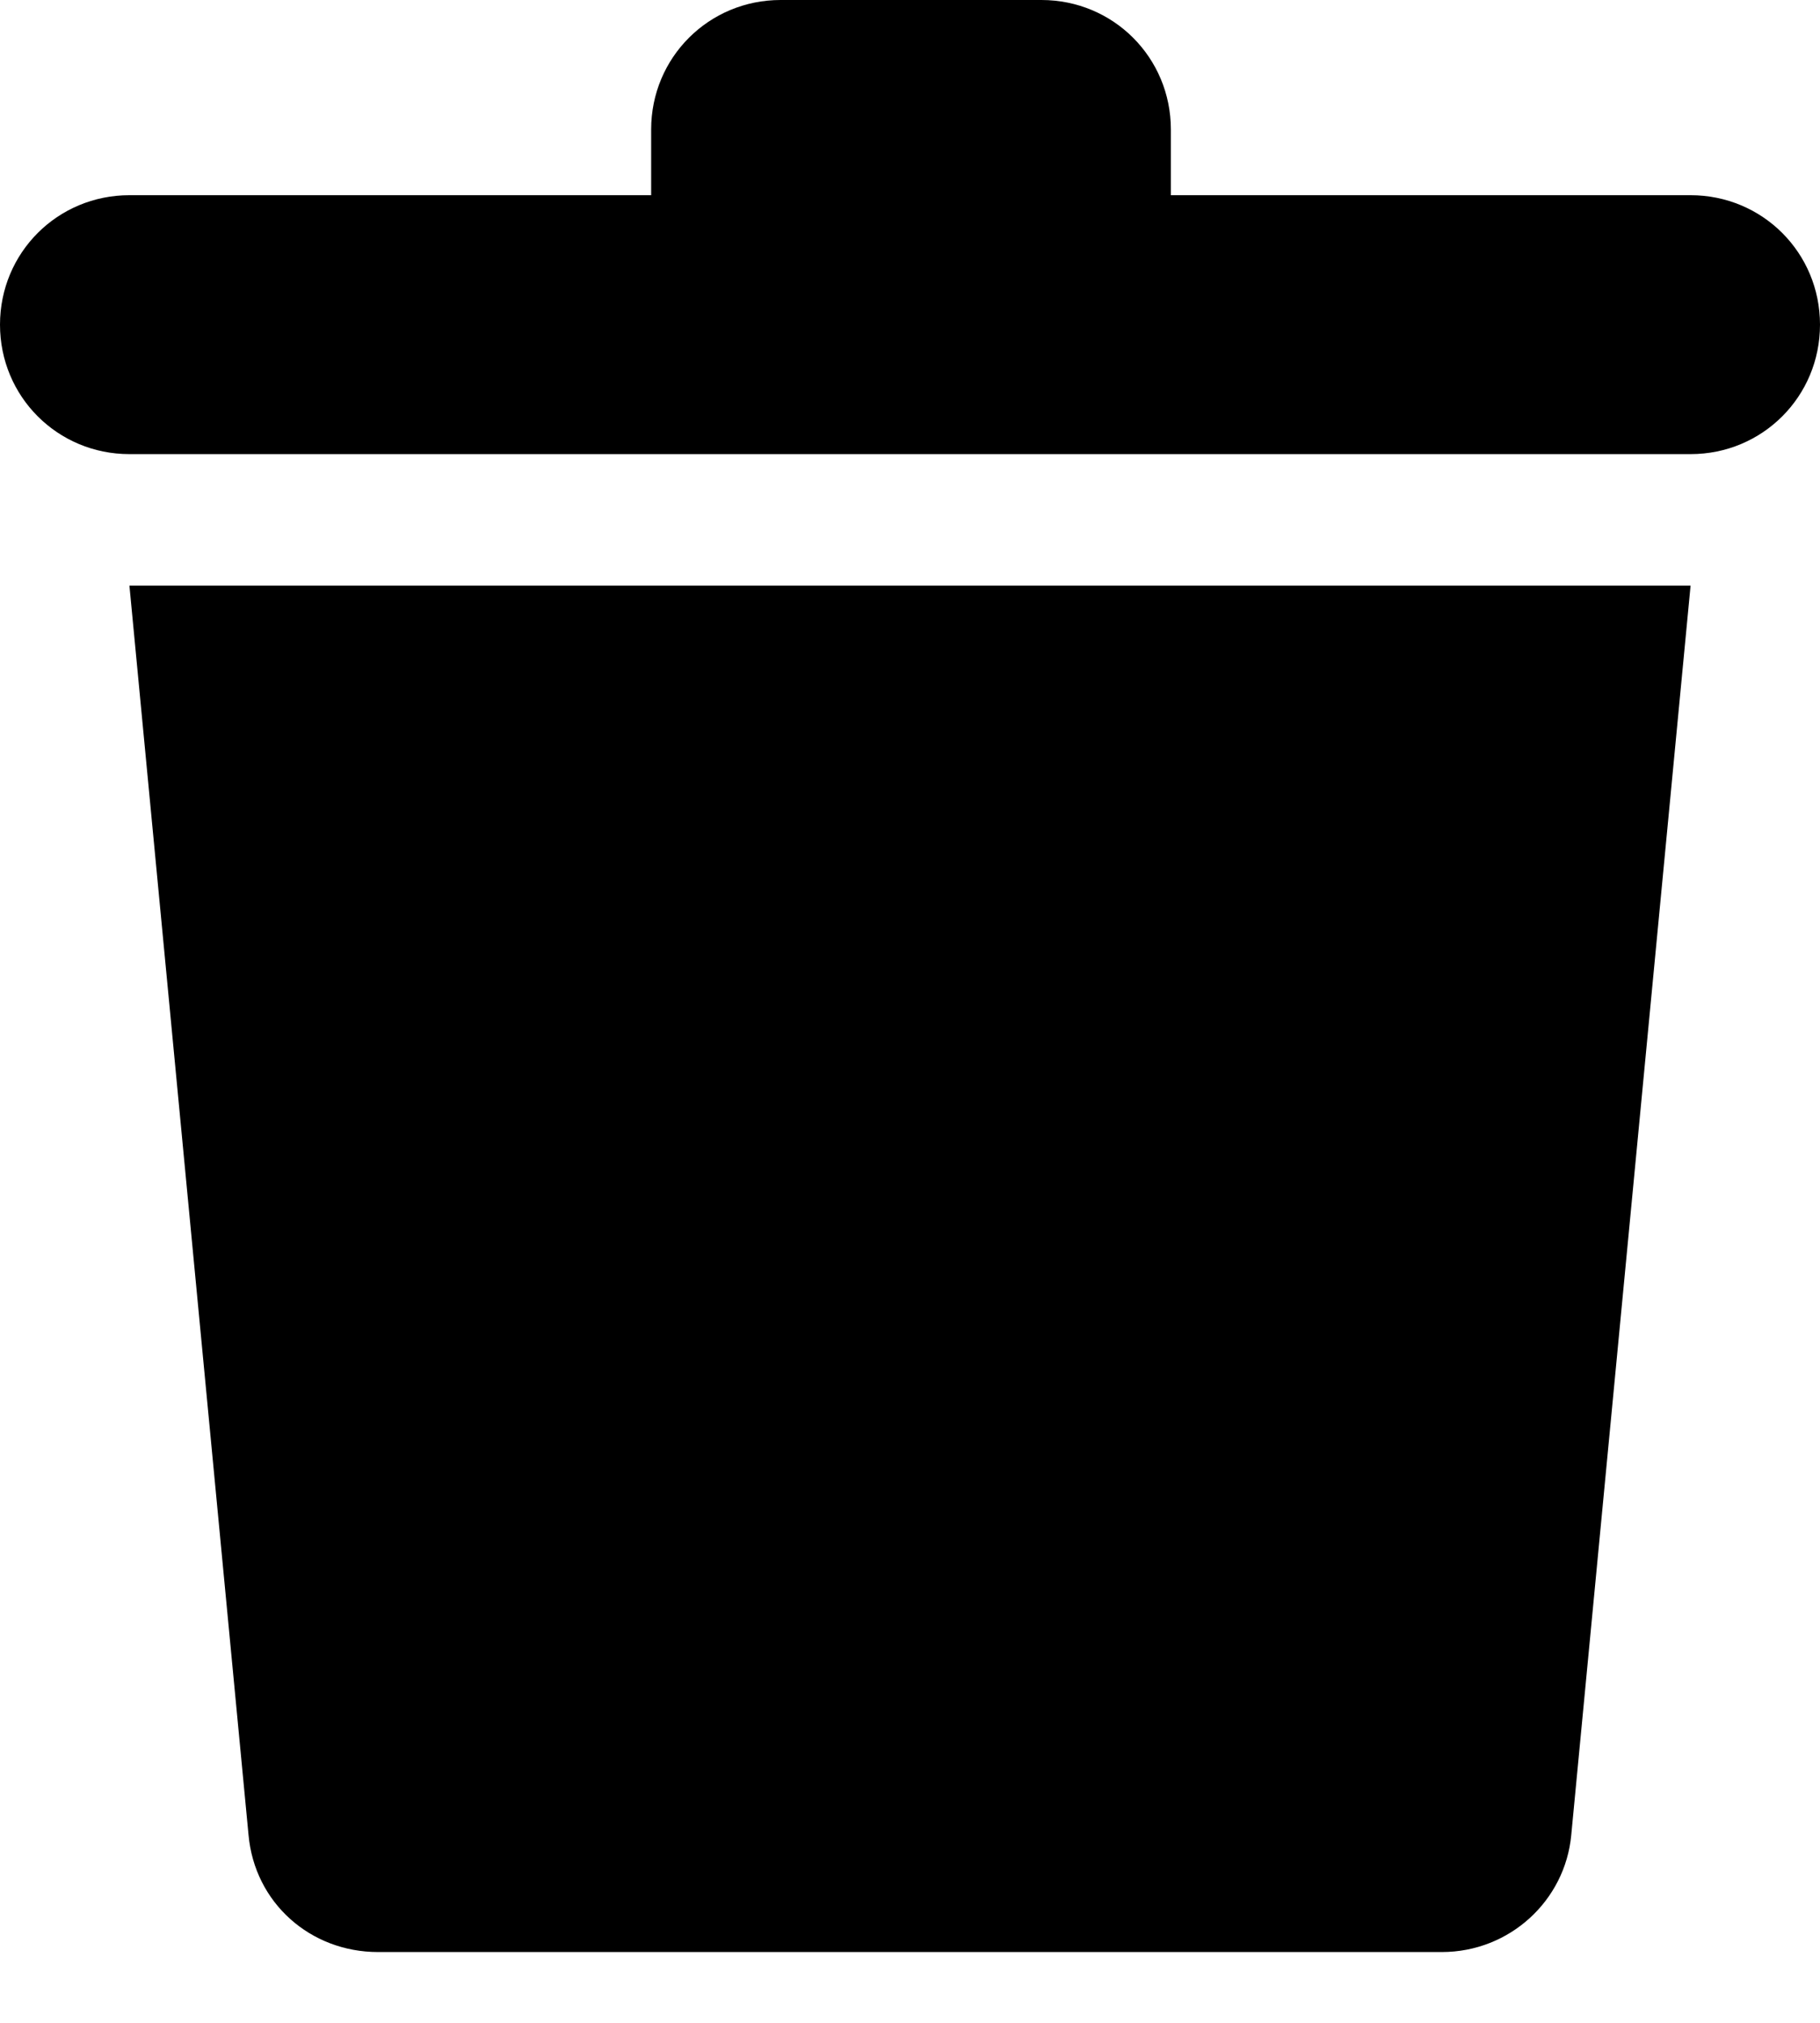 <svg width="18" height="20" fill="none" xmlns="http://www.w3.org/2000/svg"><path d="M2.458 18.142c.06.67.61 1.158 1.28 1.158H14.26c.67 0 1.22-.508 1.28-1.158L16.72 5.79H1.28l1.178 12.352zM16.72 1.93h-5.14v-.65C11.58.569 11.011 0 10.3 0H7.72C7.01 0 6.44.569 6.44 1.28v.65H1.28C.569 1.93 0 2.499 0 3.21c0 .711.569 1.28 1.28 1.28h15.44c.711 0 1.28-.569 1.28-1.28 0-.711-.569-1.28-1.28-1.28z" fill="#000"/></svg>